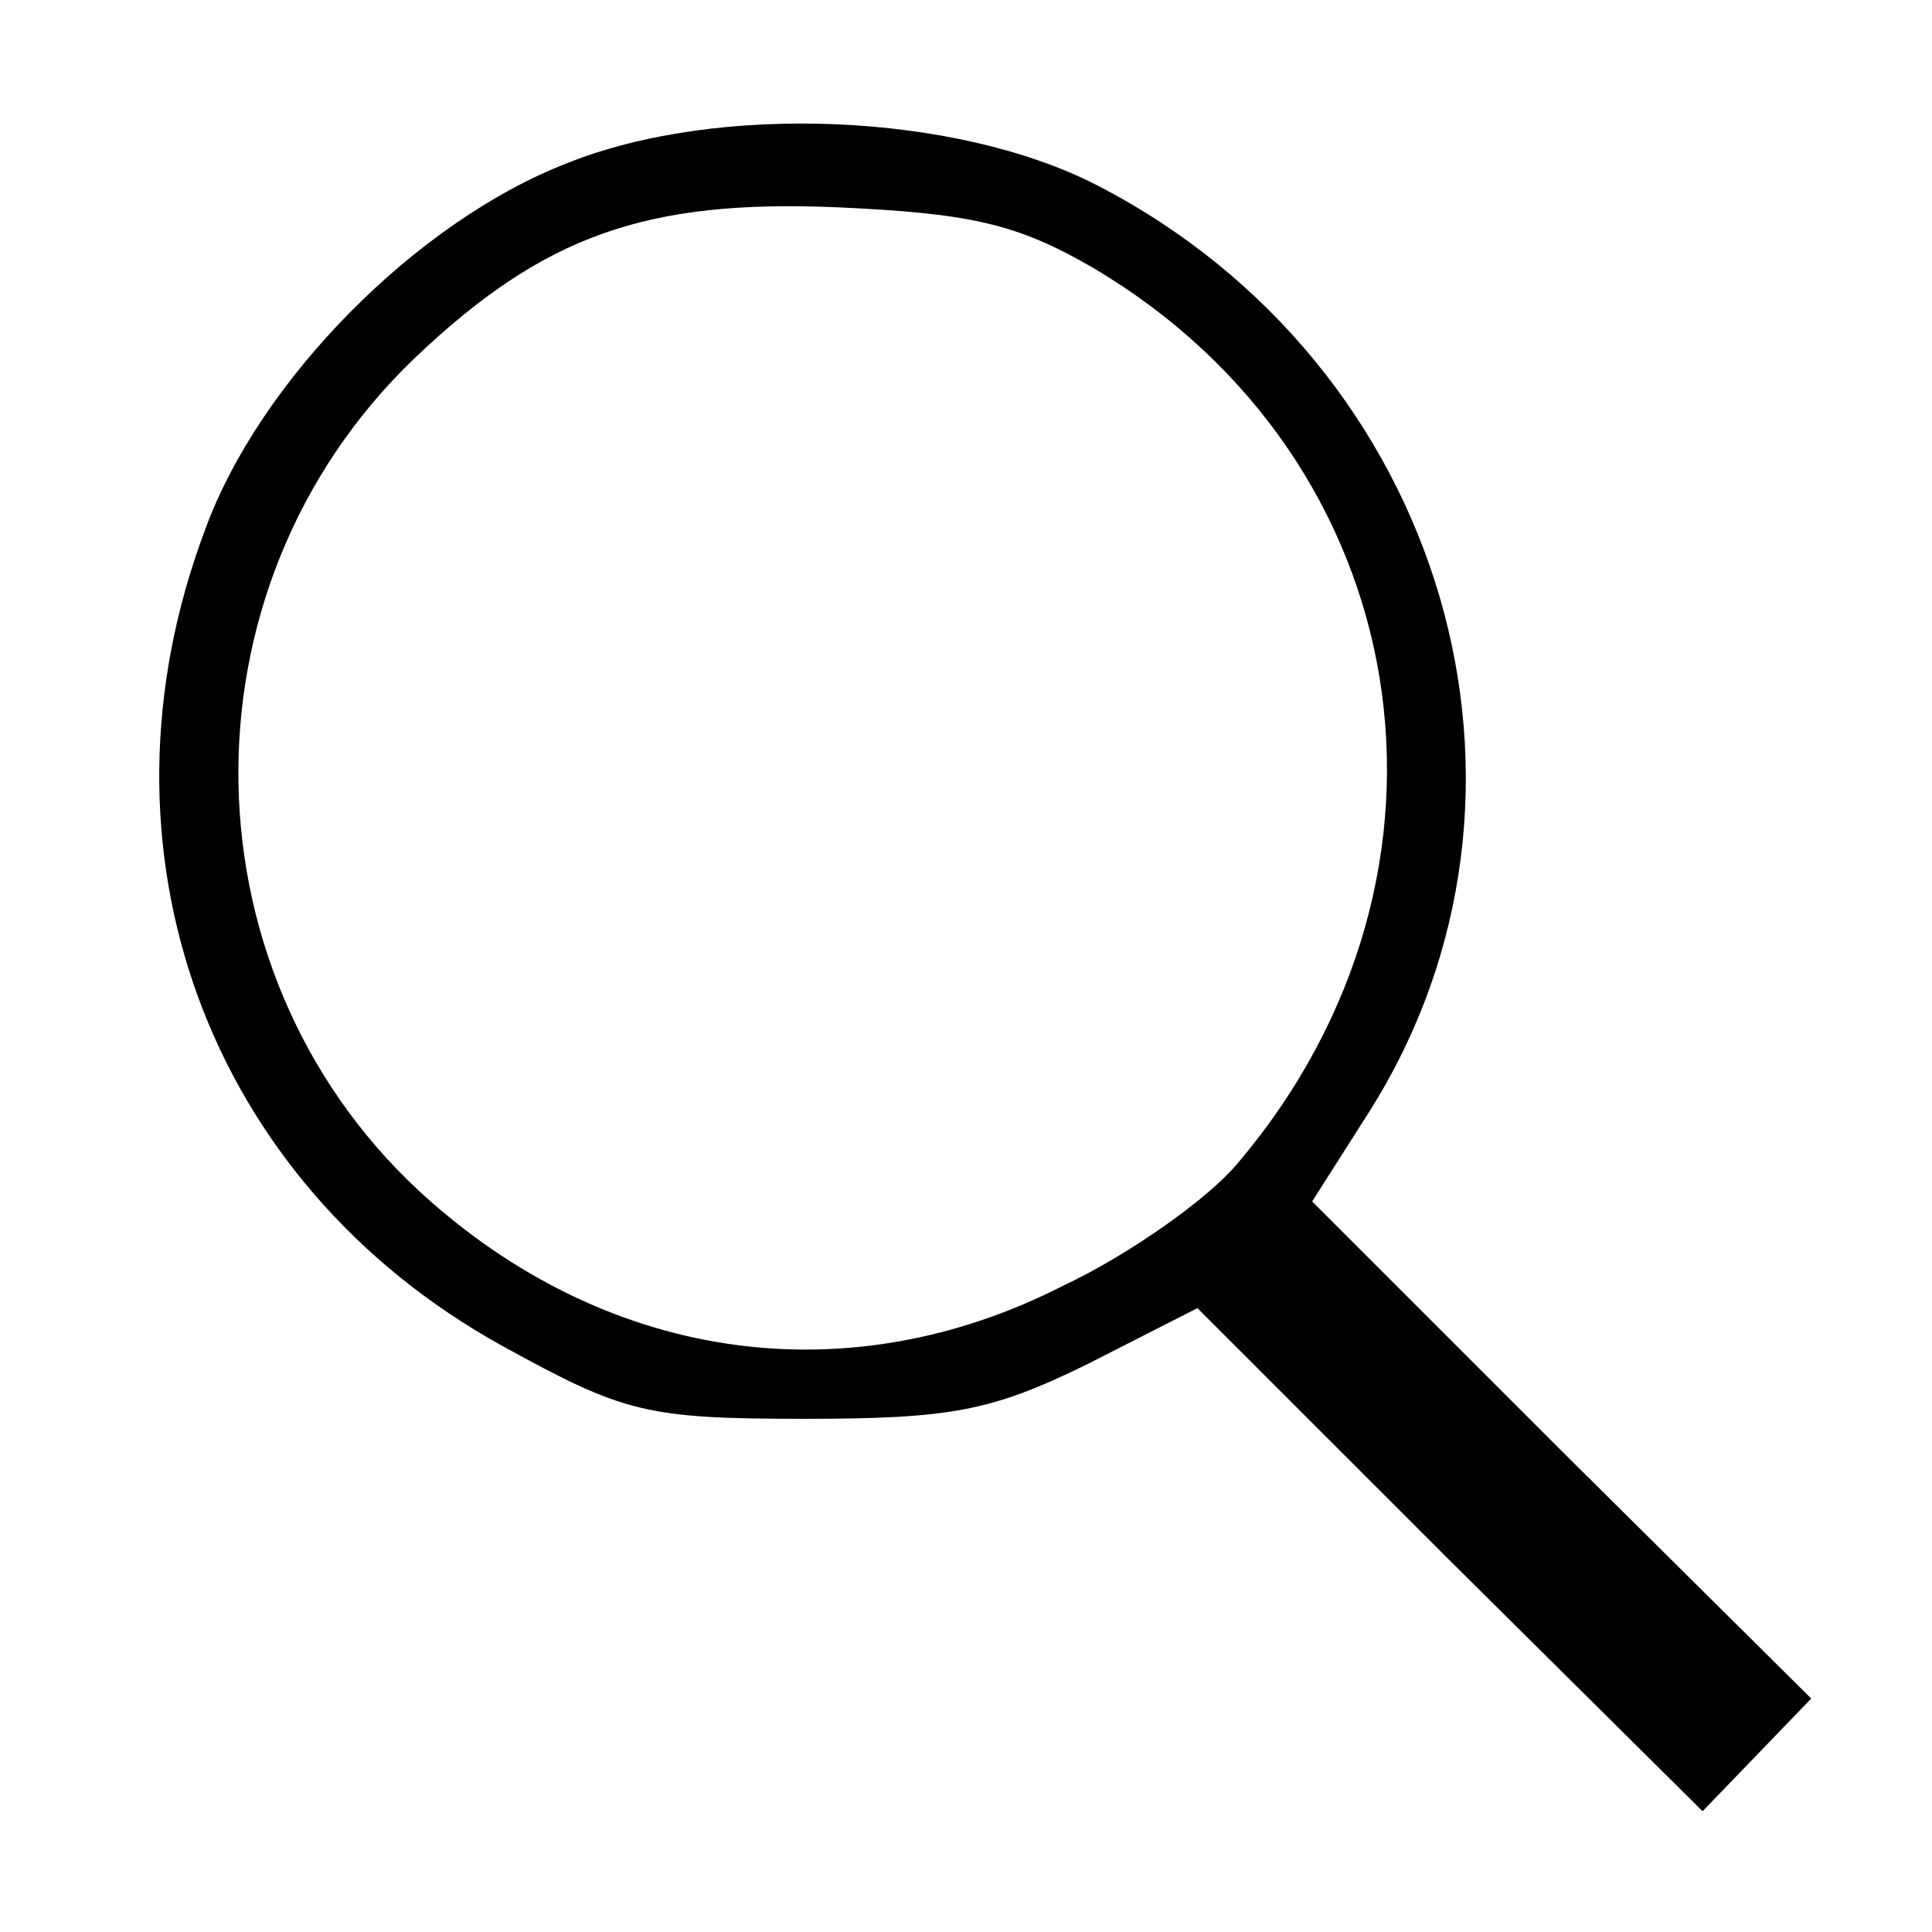 <?xml version="1.0" standalone="no"?>
<!DOCTYPE svg PUBLIC "-//W3C//DTD SVG 20010904//EN"
 "http://www.w3.org/TR/2001/REC-SVG-20010904/DTD/svg10.dtd">
<svg version="1.0" xmlns="http://www.w3.org/2000/svg"
 width="96pt" height="96pt" viewBox="0 0 96 96"
 preserveAspectRatio="xMidYMid meet">

<g transform="translate(0,96) scale(0.1,-0.1)"
fill="%1" stroke="none">
<path d="M282 879 c-75 -29 -153 -108 -180 -182 -60 -159 1 -325 148 -406 60
-33 71 -36 150 -36 73 0 93 4 140 27 l55 28 125 -125 126 -125 27 28 27 28
-124 123 -124 124 28 44 c101 159 38 372 -135 461 -70 36 -188 41 -263 11z
m261 -52 c161 -95 195 -300 72 -445 -14 -17 -53 -45 -87 -61 -106 -54 -223
-38 -314 42 -124 109 -128 304 -8 419 64 61 115 79 210 75 66 -3 89 -8 127
-30z"/>
</g>
</svg>
